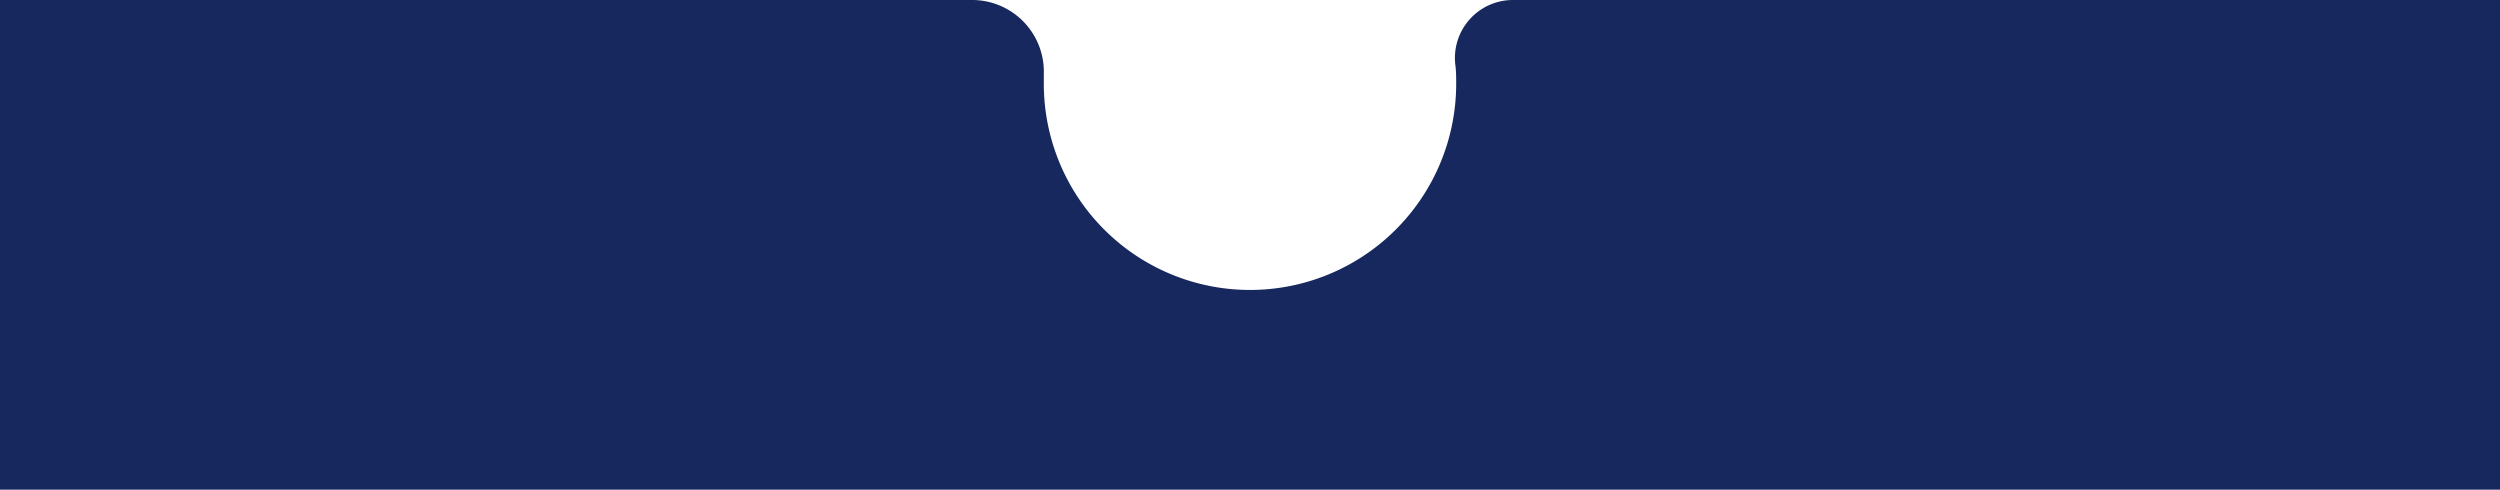 <svg xmlns="http://www.w3.org/2000/svg" viewBox="0 0 388 76"><defs><style>.a{fill:#16285e;}</style></defs><title>Recurso 3</title><path class="a" d="M234.69,0a9,9,0,0,0-8.83,10C226,11,226,12,226,13a32,32,0,0,1-64,0c0-.51,0-1,0-1.52A11.13,11.13,0,0,0,150.83,0H0V76H388V0Z"/></svg>
